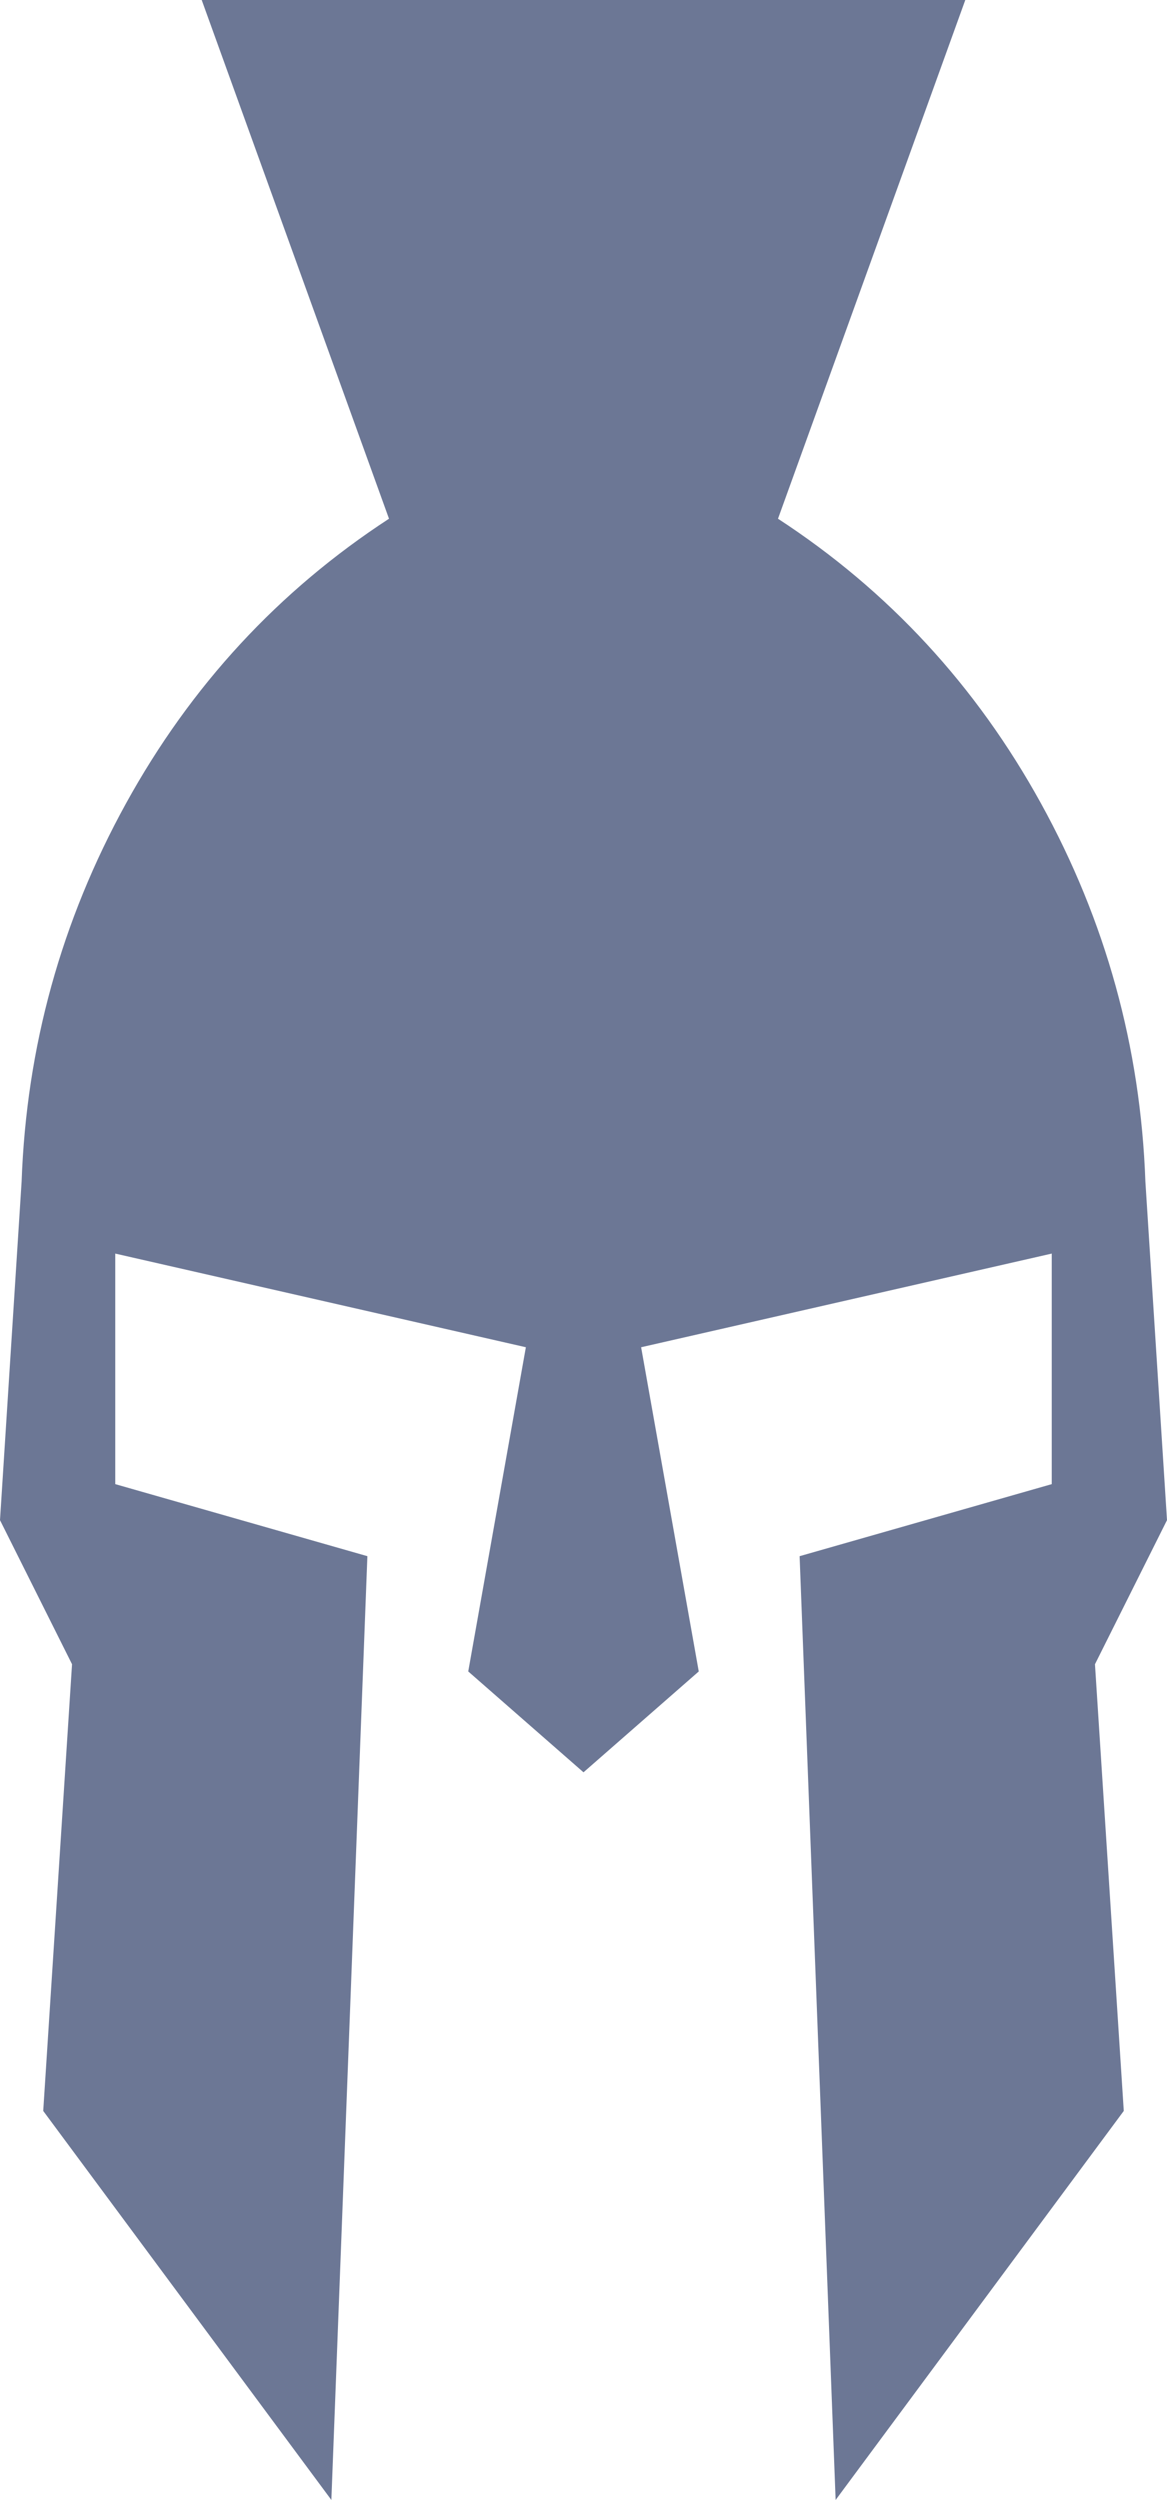 <?xml version="1.0" encoding="utf-8" ?>
<svg baseProfile="full" height="347px" version="1.1" viewBox="175 45 162 347" width="162px" xmlns="http://www.w3.org/2000/svg" xmlns:ev="http://www.w3.org/2001/xml-events" xmlns:xlink="http://www.w3.org/1999/xlink"><defs /><path d="M337 181 334 228Q333 256 319.5 280.5Q306 305 283 320L309 392H203L229 320Q206 305 192.5 280.5Q179 256 178 228L175 181L185 161L181 99L221 45L226 176L191 186V218L248 205L240 160L256 146L272 160L264 205L321 218V186L286 176L291 45L331 99L327 161Z" fill="#6c7795" transform="scale(1, -1) translate(0, -437)" /></svg>